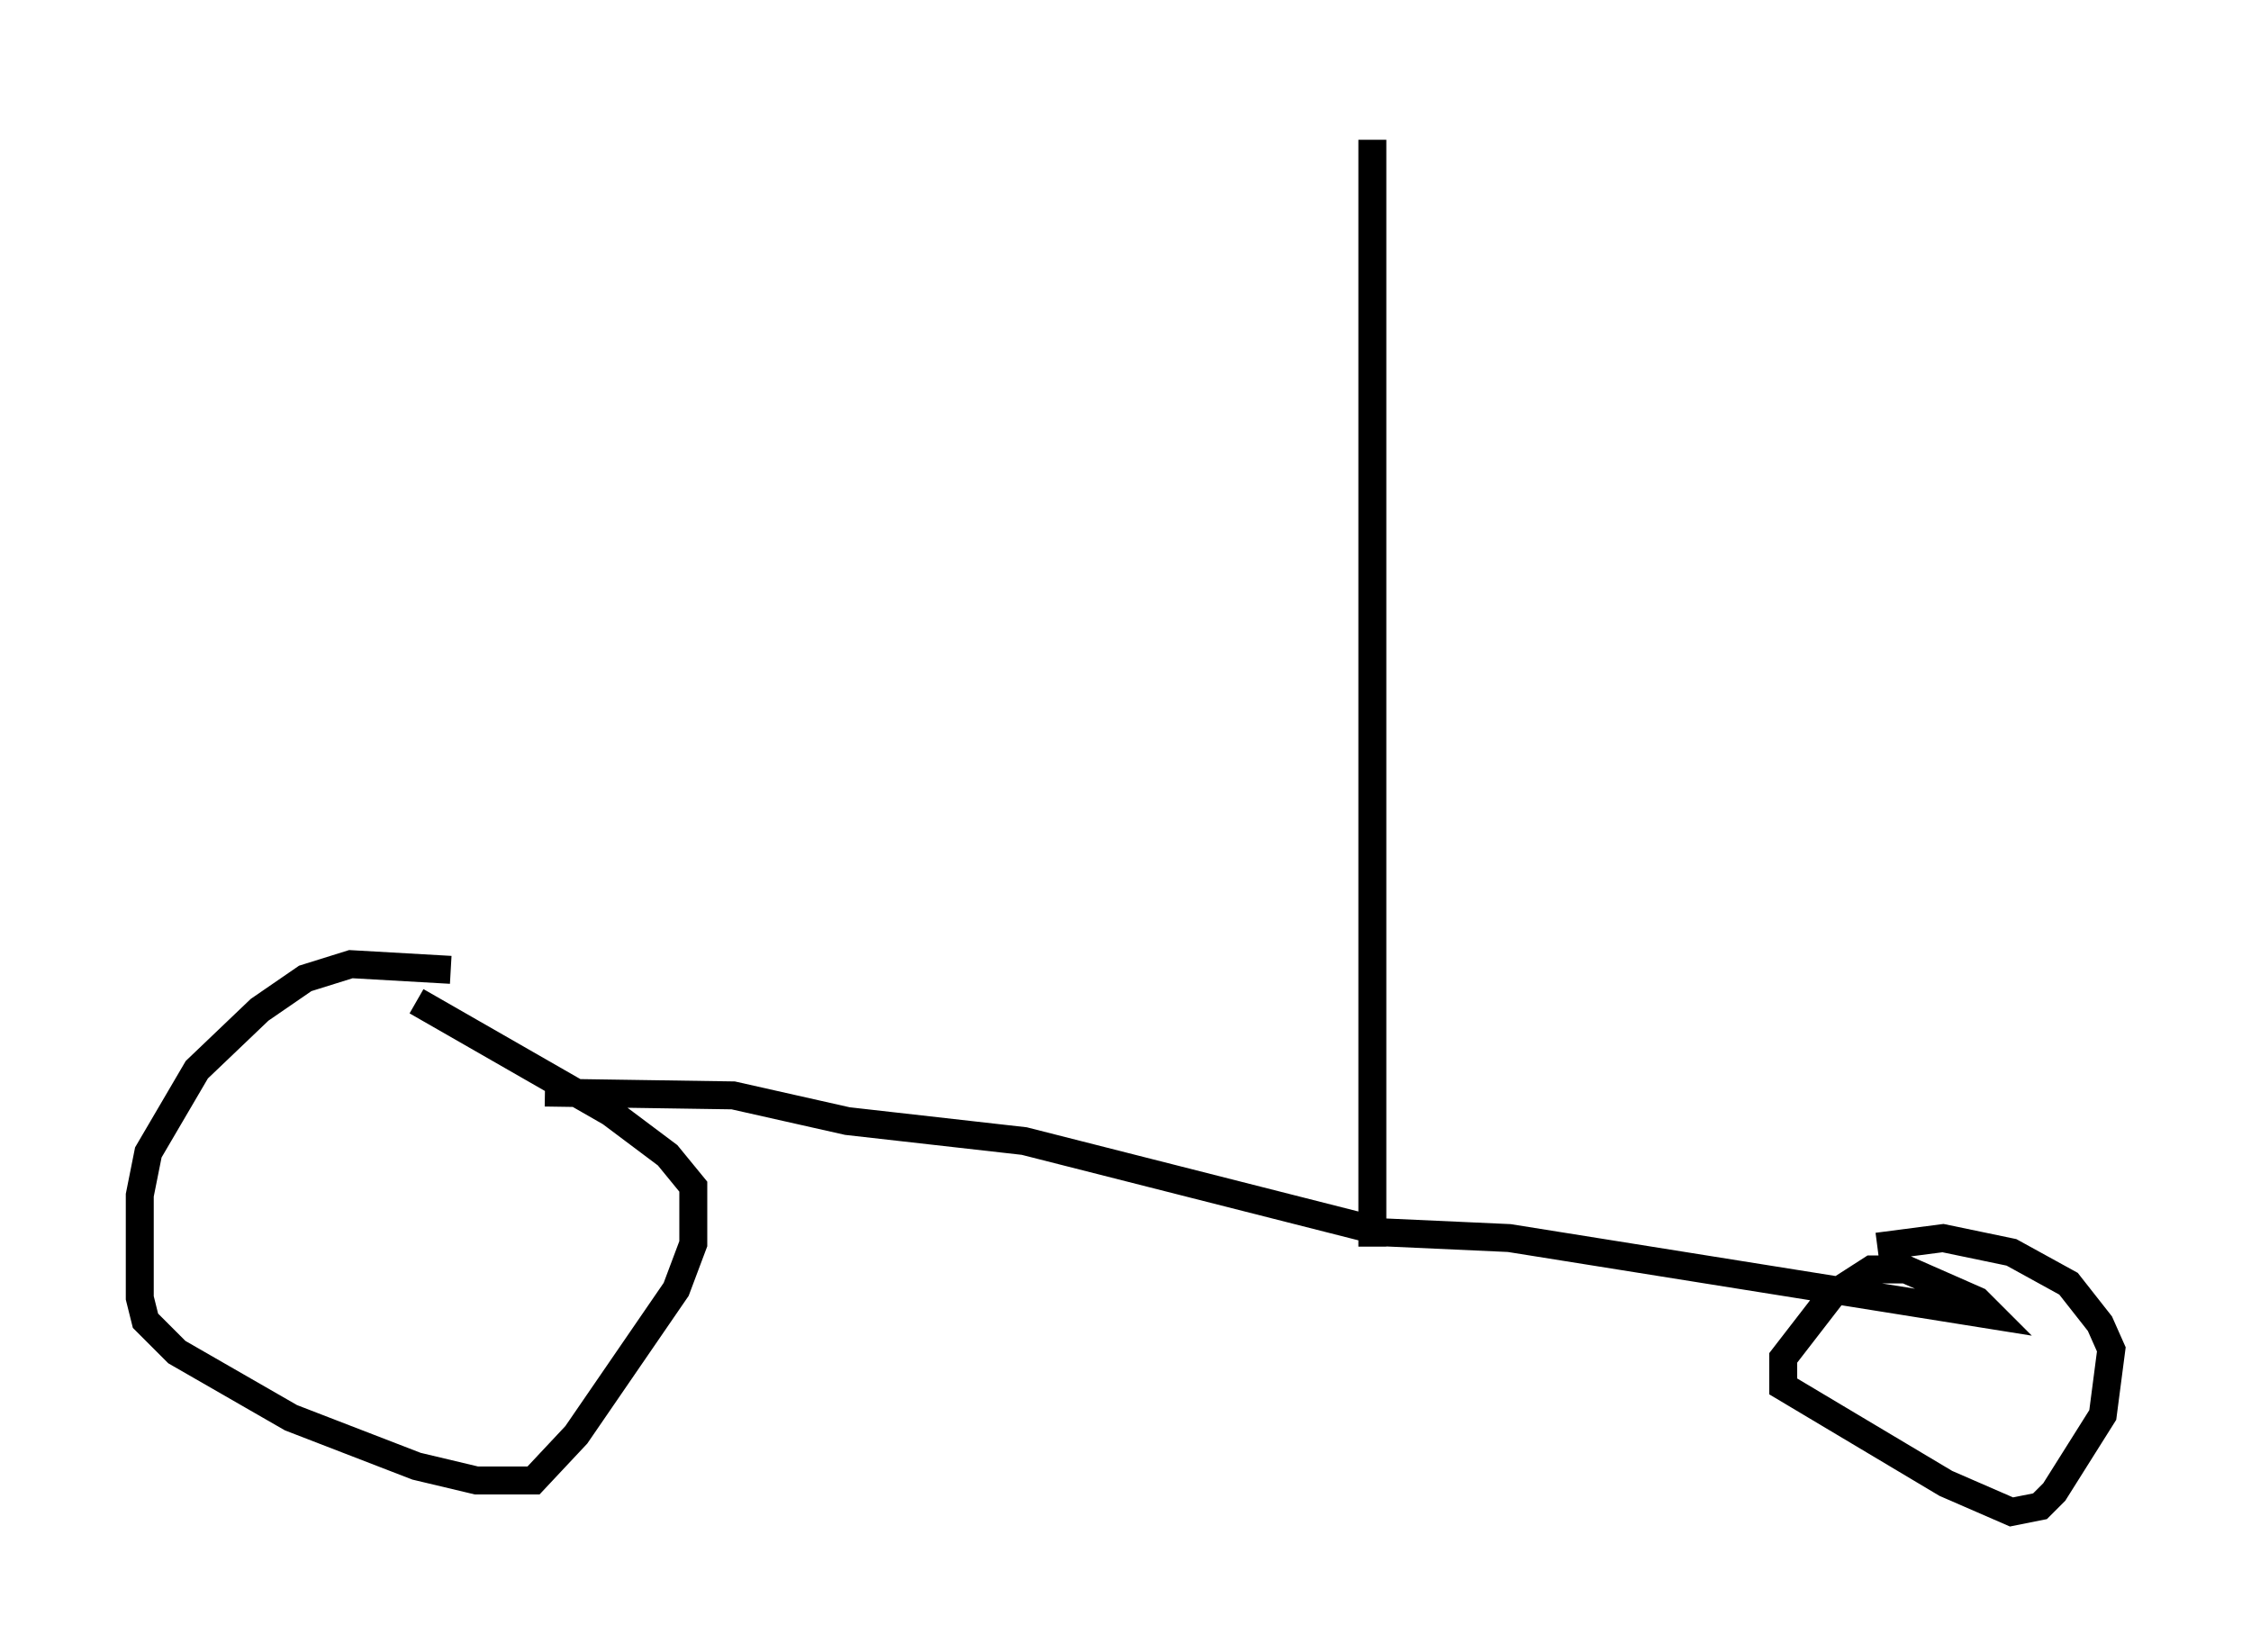 <?xml version="1.0" encoding="utf-8" ?>
<svg baseProfile="full" height="59.103" version="1.1" width="80.54" xmlns="http://www.w3.org/2000/svg" xmlns:ev="http://www.w3.org/2001/xml-events" xmlns:xlink="http://www.w3.org/1999/xlink"><defs /><rect fill="white" height="59.103" width="80.54" x="0" y="0" /><path d="M17.658, 35.421 m-1.531, -0.715 l-3.573, -0.204 -1.633, 0.51 l-1.633, 1.123 -2.246, 2.144 l-1.735, 2.96 -0.306, 1.531 l0.0, 3.675 0.204, 0.817 l1.123, 1.123 4.083, 2.348 l4.492, 1.735 2.144, 0.51 l2.042, 0.0 1.531, -1.633 l3.573, -5.206 0.613, -1.633 l0.0, -2.042 -0.919, -1.123 l-2.042, -1.531 -6.942, -3.981 m4.594, 3.267 l6.738, 0.102 4.083, 0.919 l6.329, 0.715 12.863, 3.267 l4.492, 0.204 17.252, 2.756 l-0.51, -0.51 -2.552, -1.123 l-1.225, 0.0 -1.429, 0.919 l-1.735, 2.246 0.0, 1.021 l5.819, 3.471 2.348, 1.021 l1.021, -0.204 0.51, -0.51 l1.735, -2.756 0.306, -2.348 l-0.408, -0.919 -1.123, -1.429 l-2.042, -1.123 -2.45, -0.51 l-2.348, 0.306 m-18.069, 0.0 l0.0, -39.609 " fill="none" stroke="black" stroke-width="1" /></svg>
